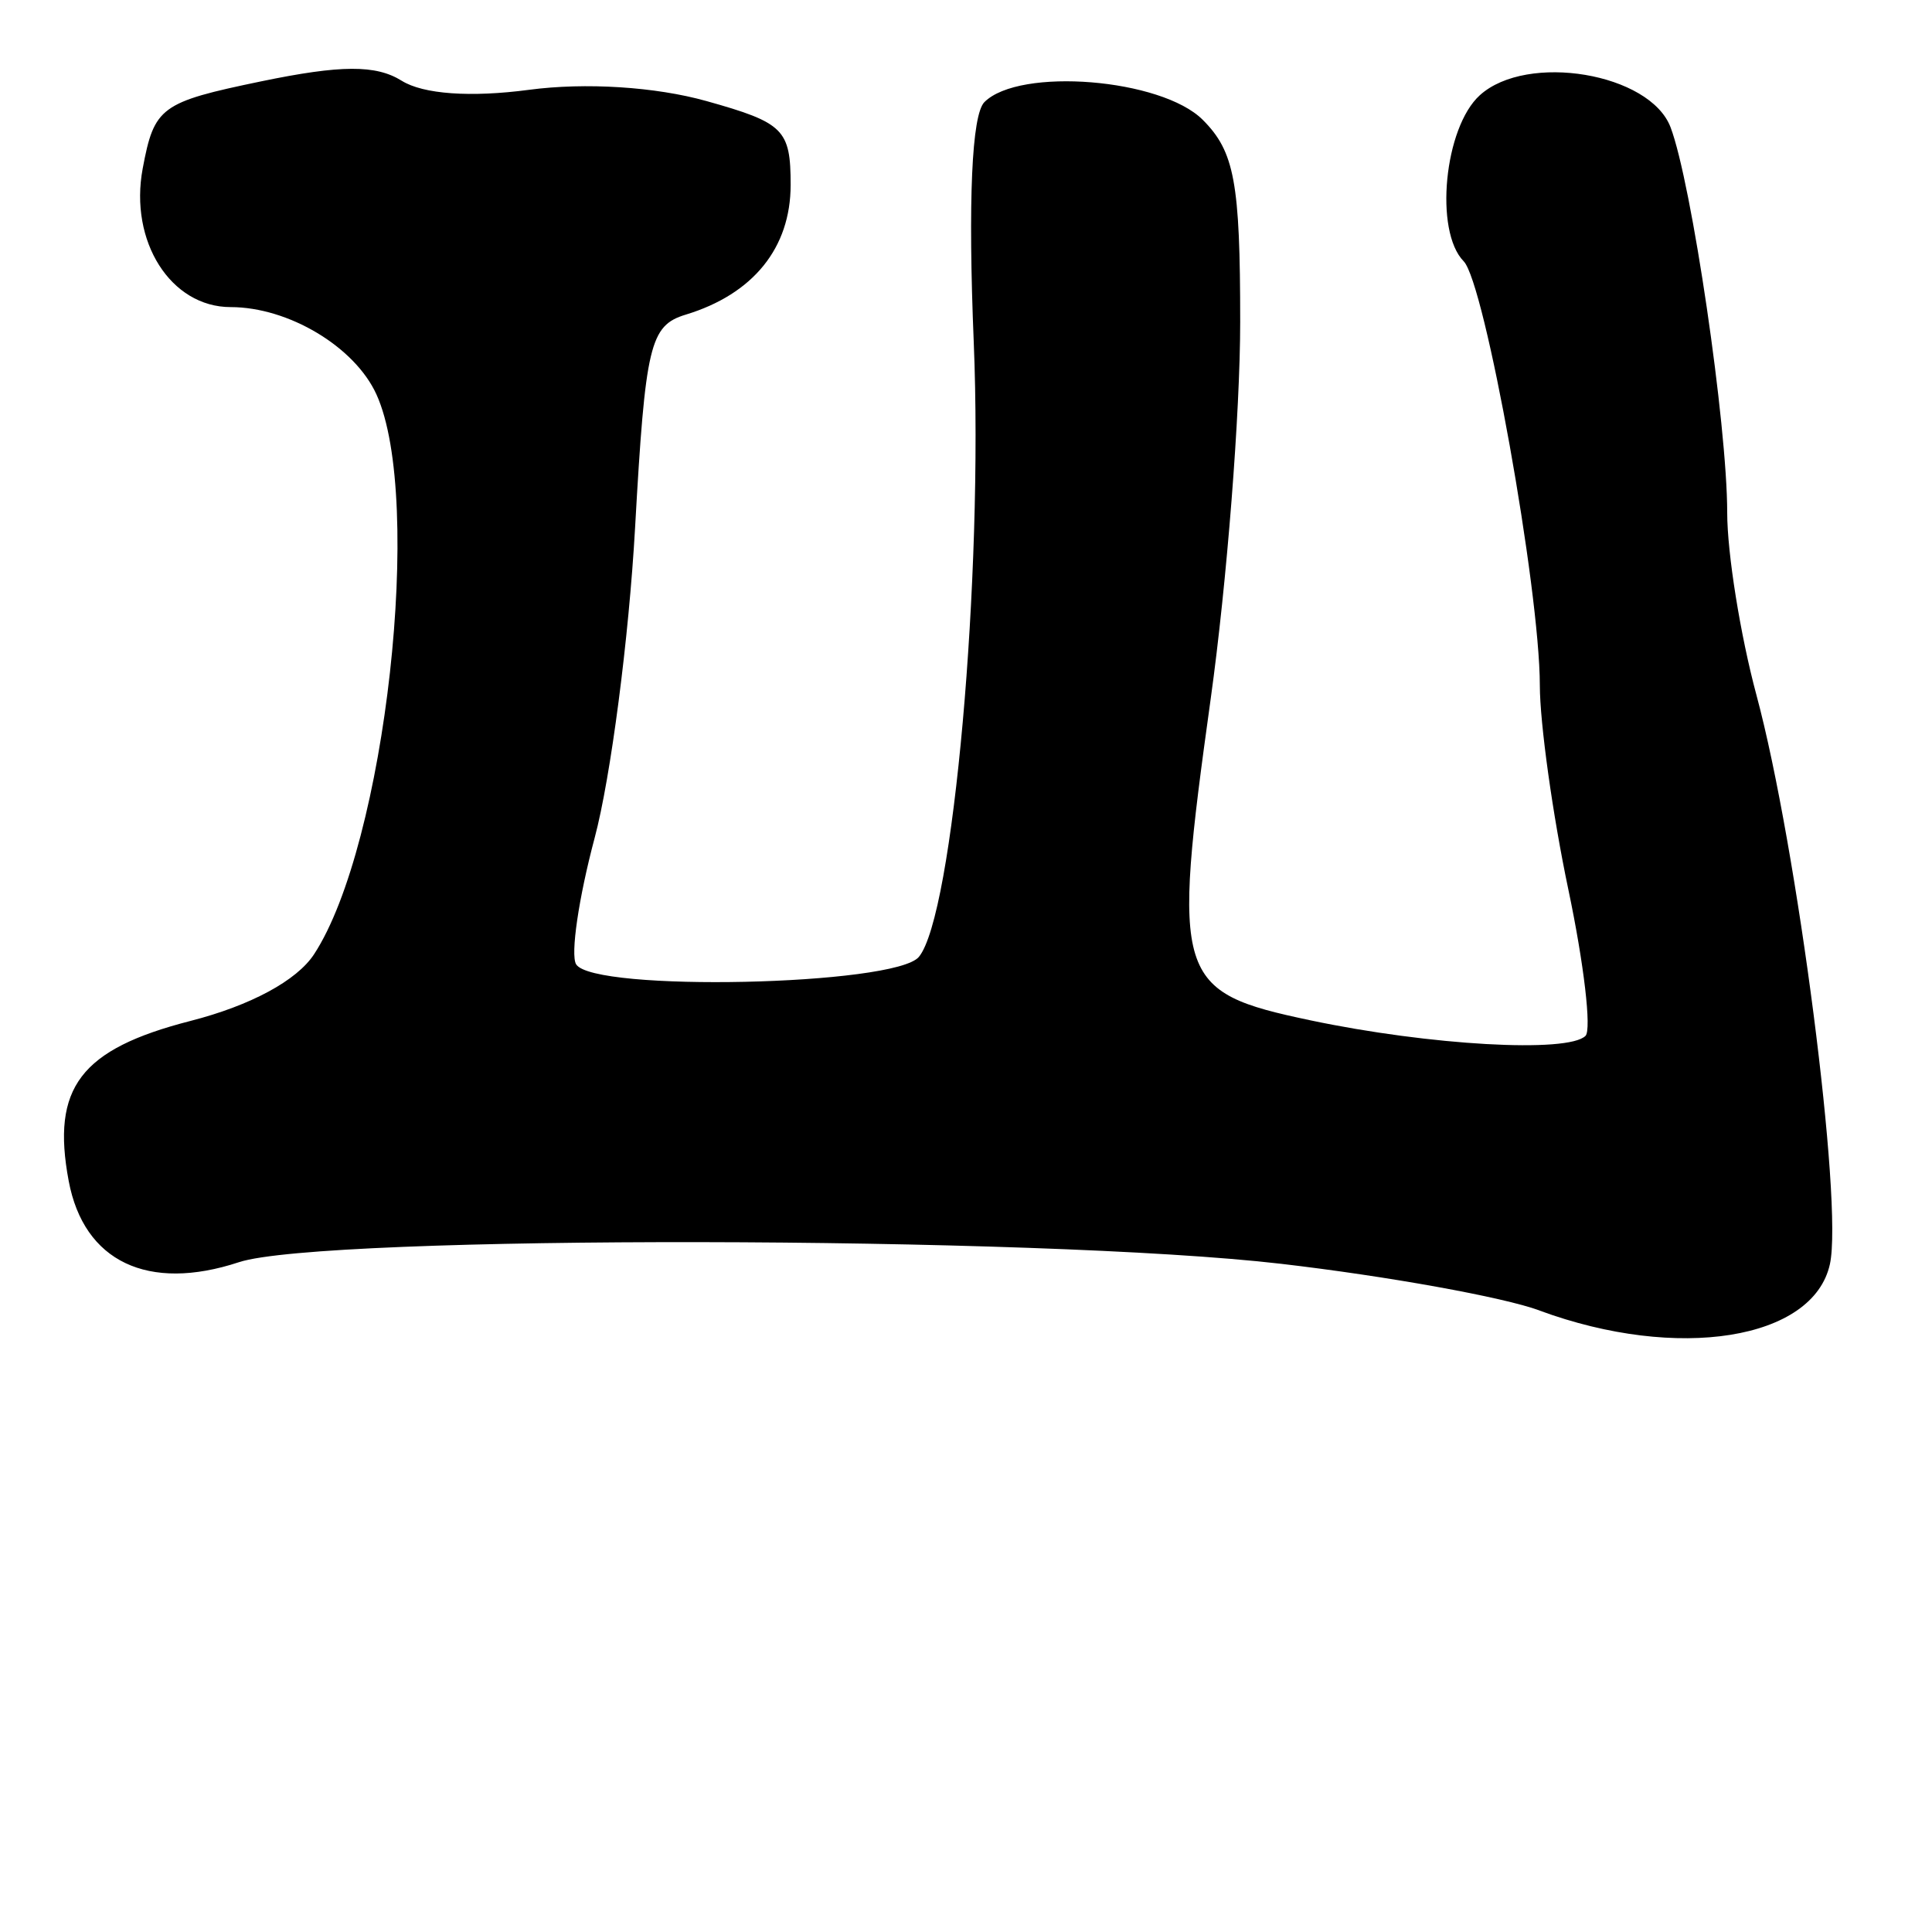 <?xml version="1.0" encoding="UTF-8" standalone="no"?>
<!-- Created with Inkscape (http://www.inkscape.org/) -->

<svg
   xmlns:dc="http://purl.org/dc/elements/1.1/"
   xmlns:cc="http://creativecommons.org/ns#"
   xmlns:rdf="http://www.w3.org/1999/02/22-rdf-syntax-ns#"
   xmlns:svg="http://www.w3.org/2000/svg"
   xmlns="http://www.w3.org/2000/svg"
   xmlns:sodipodi="http://sodipodi.sourceforge.net/DTD/sodipodi-0.dtd"
   xmlns:inkscape="http://www.inkscape.org/namespaces/inkscape"
   width="64px"
   height="64px"
   id="svg2678"
   sodipodi:version="0.32"
   inkscape:version="0.47 r22583"
   sodipodi:docname="gupta_allahabad_gh.svg"
   inkscape:output_extension="org.inkscape.output.svg.inkscape"
   version="1.1">
  <defs
     id="defs2680">
    <inkscape:perspective
       sodipodi:type="inkscape:persp3d"
       inkscape:vp_x="0 : 32 : 1"
       inkscape:vp_y="0 : 1000 : 0"
       inkscape:vp_z="64 : 32 : 1"
       inkscape:persp3d-origin="32 : 21.333333 : 1"
       id="perspective2686" />
    <inkscape:perspective
       id="perspective2695"
       inkscape:persp3d-origin="372.04724 : 350.78739 : 1"
       inkscape:vp_z="744.09448 : 526.18109 : 1"
       inkscape:vp_y="0 : 1000 : 0"
       inkscape:vp_x="0 : 526.18109 : 1"
       sodipodi:type="inkscape:persp3d" />
    <inkscape:perspective
       id="perspective2750"
       inkscape:persp3d-origin="372.04724 : 350.78739 : 1"
       inkscape:vp_z="744.09448 : 526.18109 : 1"
       inkscape:vp_y="0 : 1000 : 0"
       inkscape:vp_x="0 : 526.18109 : 1"
       sodipodi:type="inkscape:persp3d" />
    <inkscape:perspective
       id="perspective2785"
       inkscape:persp3d-origin="372.04724 : 350.78739 : 1"
       inkscape:vp_z="744.09448 : 526.18109 : 1"
       inkscape:vp_y="0 : 1000 : 0"
       inkscape:vp_x="0 : 526.18109 : 1"
       sodipodi:type="inkscape:persp3d" />
    <inkscape:perspective
       id="perspective2820"
       inkscape:persp3d-origin="372.04724 : 350.78739 : 1"
       inkscape:vp_z="744.09448 : 526.18109 : 1"
       inkscape:vp_y="0 : 1000 : 0"
       inkscape:vp_x="0 : 526.18109 : 1"
       sodipodi:type="inkscape:persp3d" />
  </defs>
  <sodipodi:namedview
     id="base"
     pagecolor="#ffffff"
     bordercolor="#666666"
     borderopacity="1.0"
     inkscape:pageopacity="0.0"
     inkscape:pageshadow="2"
     inkscape:zoom="5.5"
     inkscape:cx="32"
     inkscape:cy="32"
     inkscape:current-layer="layer1"
     showgrid="true"
     inkscape:document-units="px"
     inkscape:grid-bbox="true"
     inkscape:window-width="640"
     inkscape:window-height="688"
     inkscape:window-x="56"
     inkscape:window-y="56"
     inkscape:window-maximized="0" />
  <g
     id="layer1"
     inkscape:label="Layer 1"
     inkscape:groupmode="layer">
    <path
       style="fill:#000000"
       d="M 51.001,43.412 C 49.801,42.969 45.946,42.273 42.436,41.865 34.446,40.936 10.681,40.899 7.918,41.811 4.903,42.806 2.777,41.793 2.276,39.123 1.695,36.029 2.665,34.754 6.313,33.819 c 1.989,-0.51 3.52,-1.336 4.09,-2.207 2.369,-3.616 3.646,-15.081 2.066,-18.549 -0.718,-1.576 -2.914,-2.89 -4.829,-2.89 -1.984,0 -3.365,-2.177 -2.913,-4.59 0.383,-2.043 0.591,-2.196 3.924,-2.888 C 11.297,2.147 12.453,2.142 13.307,2.675 c 0.714,0.446 2.282,0.557 4.219,0.3 1.867,-0.248 4.184,-0.101 5.874,0.372 2.567,0.719 2.791,0.942 2.791,2.777 0,2.086 -1.239,3.619 -3.476,4.299 -1.187,0.361 -1.337,0.995 -1.677,7.055 -0.205,3.662 -0.808,8.287 -1.339,10.277 -0.531,1.99 -0.807,3.875 -0.614,4.189 0.57,0.922 10.564,0.706 11.354,-0.246 1.133,-1.365 2.137,-12.605 1.818,-20.351 -0.193,-4.697 -0.067,-7.544 0.353,-7.965 1.162,-1.162 5.866,-0.78 7.232,0.587 1.053,1.053 1.241,2.069 1.241,6.696 0,3 -0.44,8.621 -0.978,12.491 -1.292,9.296 -1.167,9.701 3.306,10.644 3.947,0.832 8.534,1.091 9.111,0.514 0.205,-0.205 -0.051,-2.388 -0.569,-4.85 -0.518,-2.462 -0.943,-5.506 -0.944,-6.763 -0.003,-3.196 -1.823,-13.333 -2.523,-14.046 -0.979,-0.998 -0.645,-4.433 0.536,-5.501 1.565,-1.416 5.635,-0.733 6.317,1.061 0.699,1.836 1.877,9.85 1.877,12.768 0,1.342 0.435,4.06 0.968,6.039 1.354,5.034 2.877,16.836 2.434,18.855 -0.551,2.507 -5.041,3.224 -9.619,1.537 z"
       id="path2826" />
  </g>
</svg>
